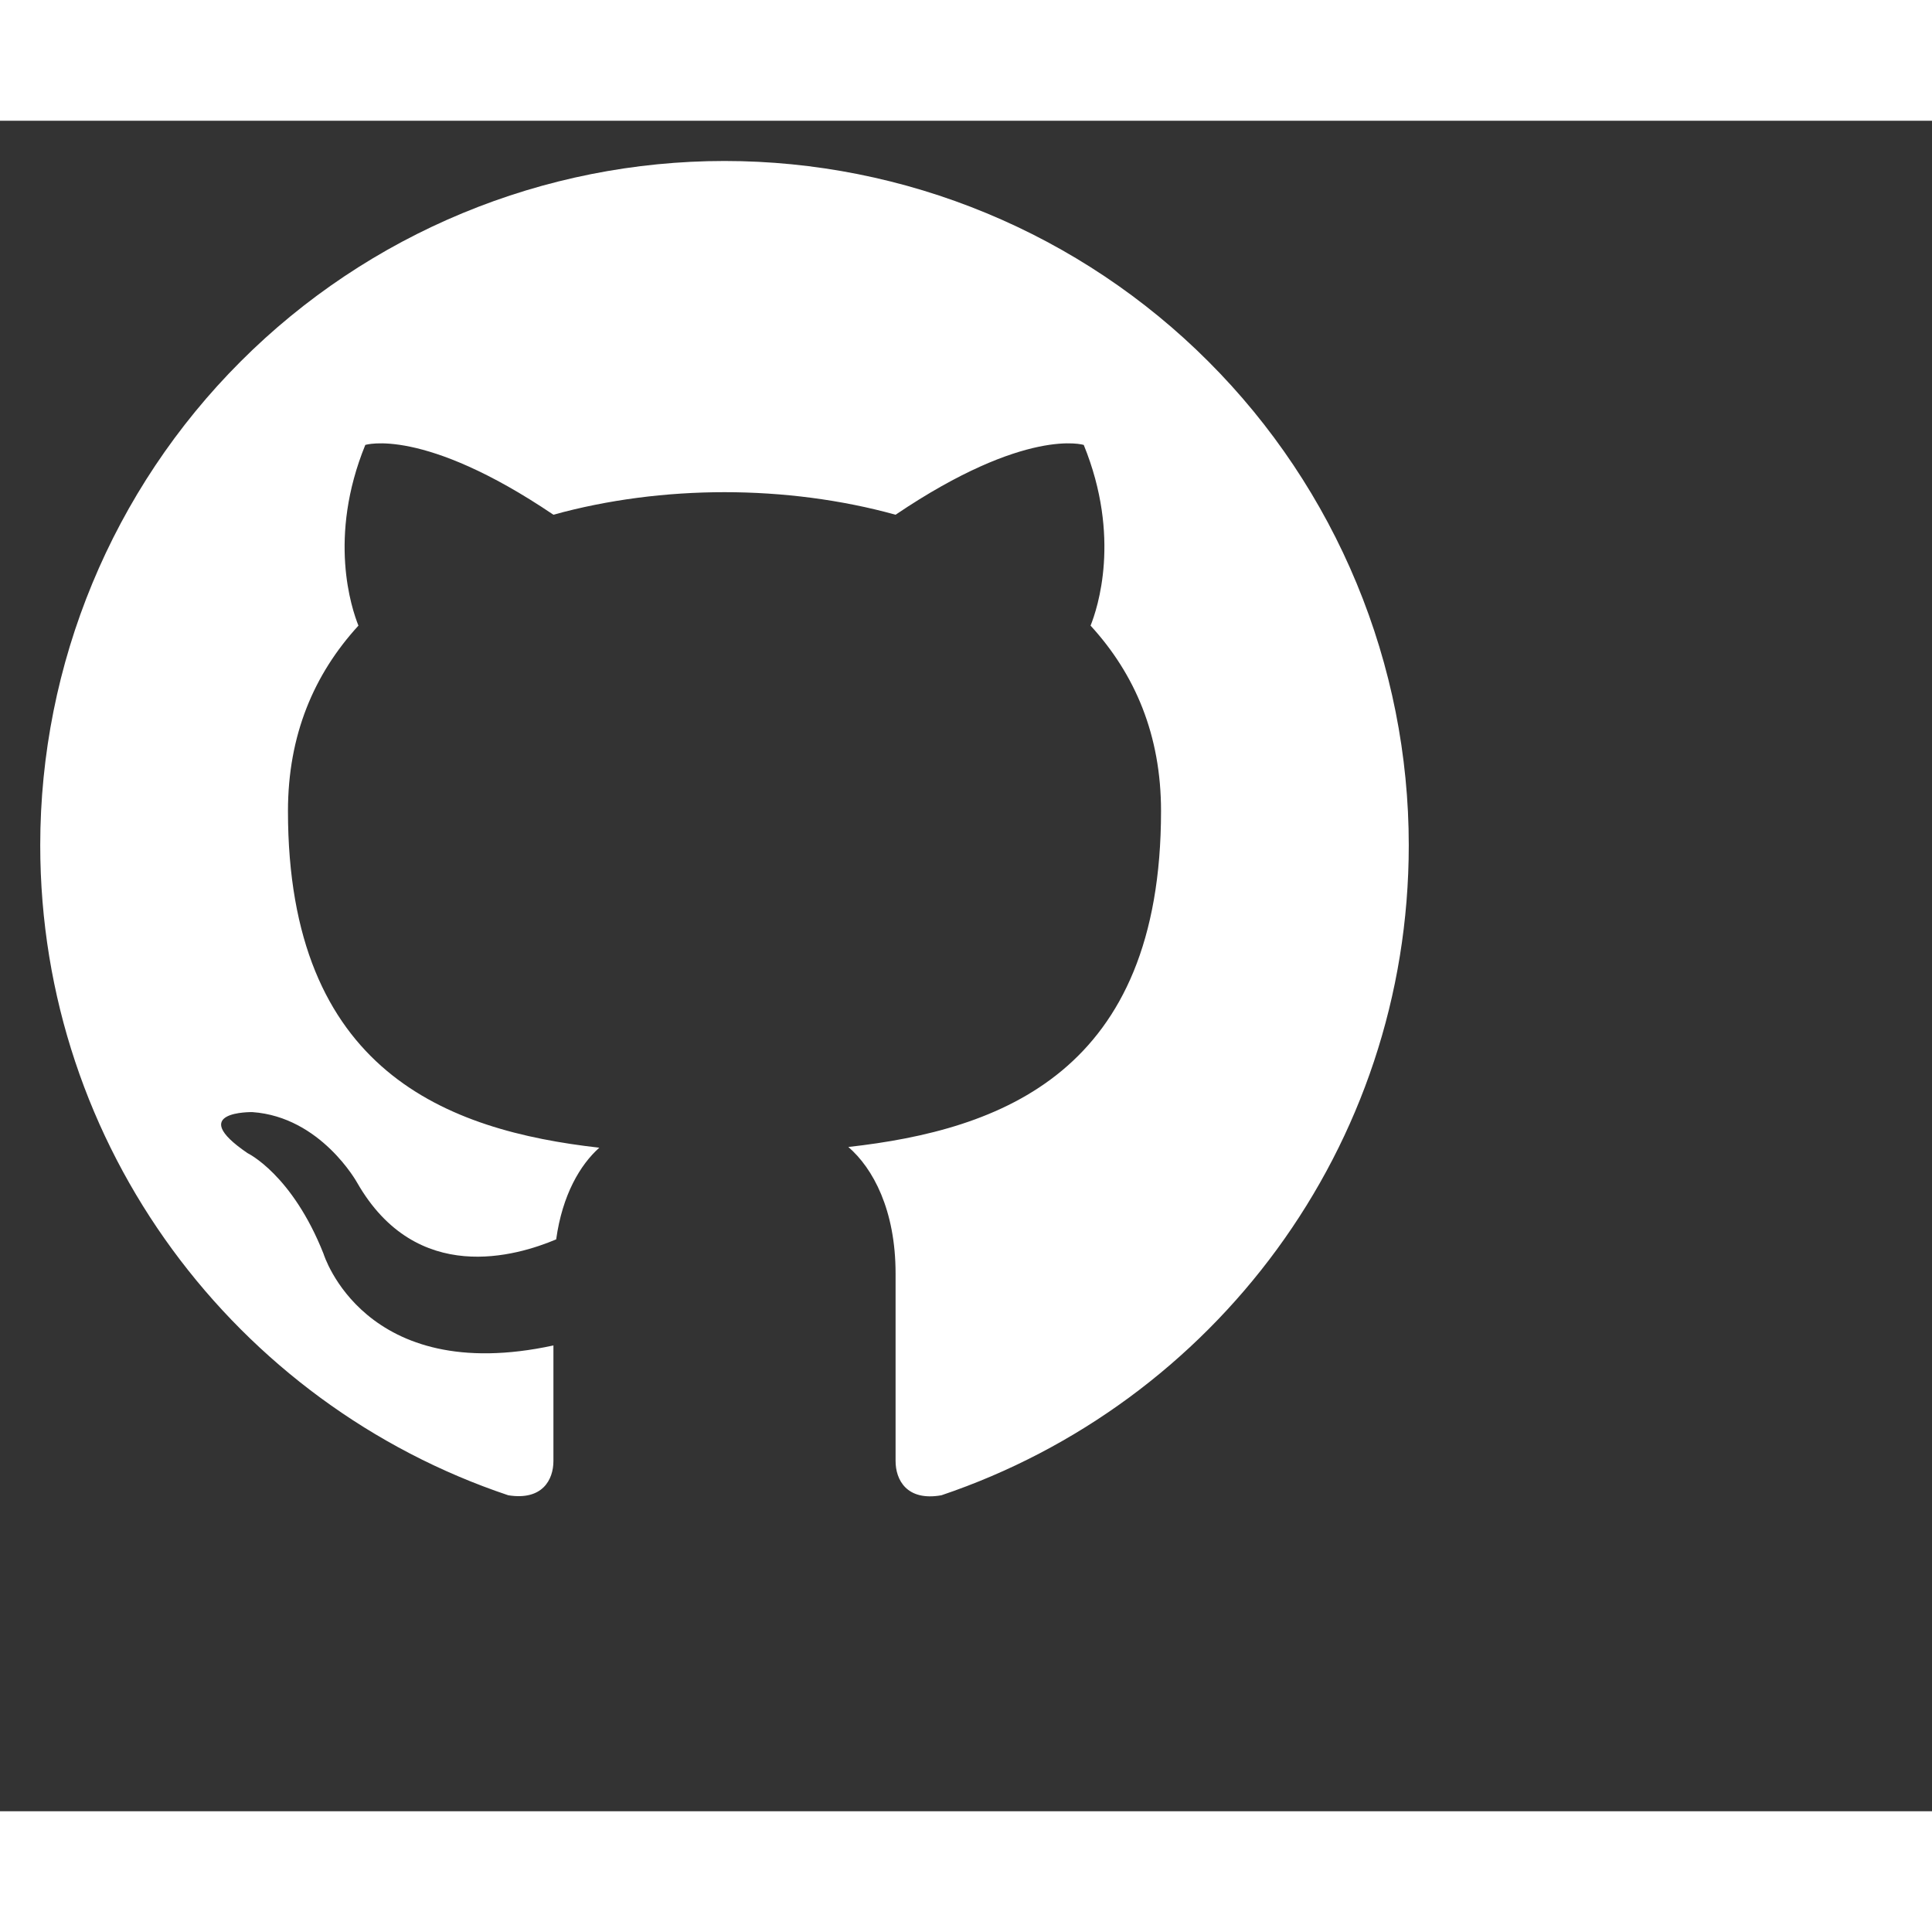 <svg width="30" height="30" viewBox="0 0 40 35" fill="none" xmlns="http://www.w3.org/2000/svg">
<rect x="0" y="0" width="40" height="35" fill="#333333" stroke="none"/>
<path d="M15 0.833C13.14 0.833 11.297 1.2 9.579 1.912C7.86 2.624 6.298 3.667 4.983 4.983C2.326 7.639 0.833 11.243 0.833 15C0.833 21.262 4.899 26.574 10.523 28.458C11.232 28.572 11.458 28.133 11.458 27.75C11.458 27.424 11.458 26.532 11.458 25.356C7.534 26.206 6.698 23.457 6.698 23.457C6.047 21.814 5.126 21.375 5.126 21.375C3.837 20.497 5.225 20.525 5.225 20.525C6.642 20.624 7.393 21.984 7.393 21.984C8.625 24.137 10.707 23.5 11.515 23.16C11.643 22.239 12.011 21.616 12.408 21.262C9.263 20.907 5.962 19.689 5.962 14.292C5.962 12.719 6.5 11.458 7.421 10.453C7.279 10.098 6.783 8.625 7.563 6.712C7.563 6.712 8.753 6.33 11.458 8.157C12.578 7.846 13.796 7.69 15 7.69C16.204 7.69 17.422 7.846 18.542 8.157C21.247 6.33 22.438 6.712 22.438 6.712C23.217 8.625 22.721 10.098 22.579 10.453C23.5 11.458 24.038 12.719 24.038 14.292C24.038 19.703 20.723 20.893 17.564 21.247C18.074 21.687 18.542 22.551 18.542 23.868C18.542 25.767 18.542 27.297 18.542 27.75C18.542 28.133 18.768 28.586 19.491 28.458C25.115 26.56 29.167 21.262 29.167 15C29.167 13.14 28.8 11.297 28.088 9.579C27.376 7.86 26.333 6.298 25.017 4.983C23.702 3.667 22.14 2.624 20.421 1.912C18.703 1.2 16.86 0.833 15 0.833Z" fill="white"/>
</svg>
